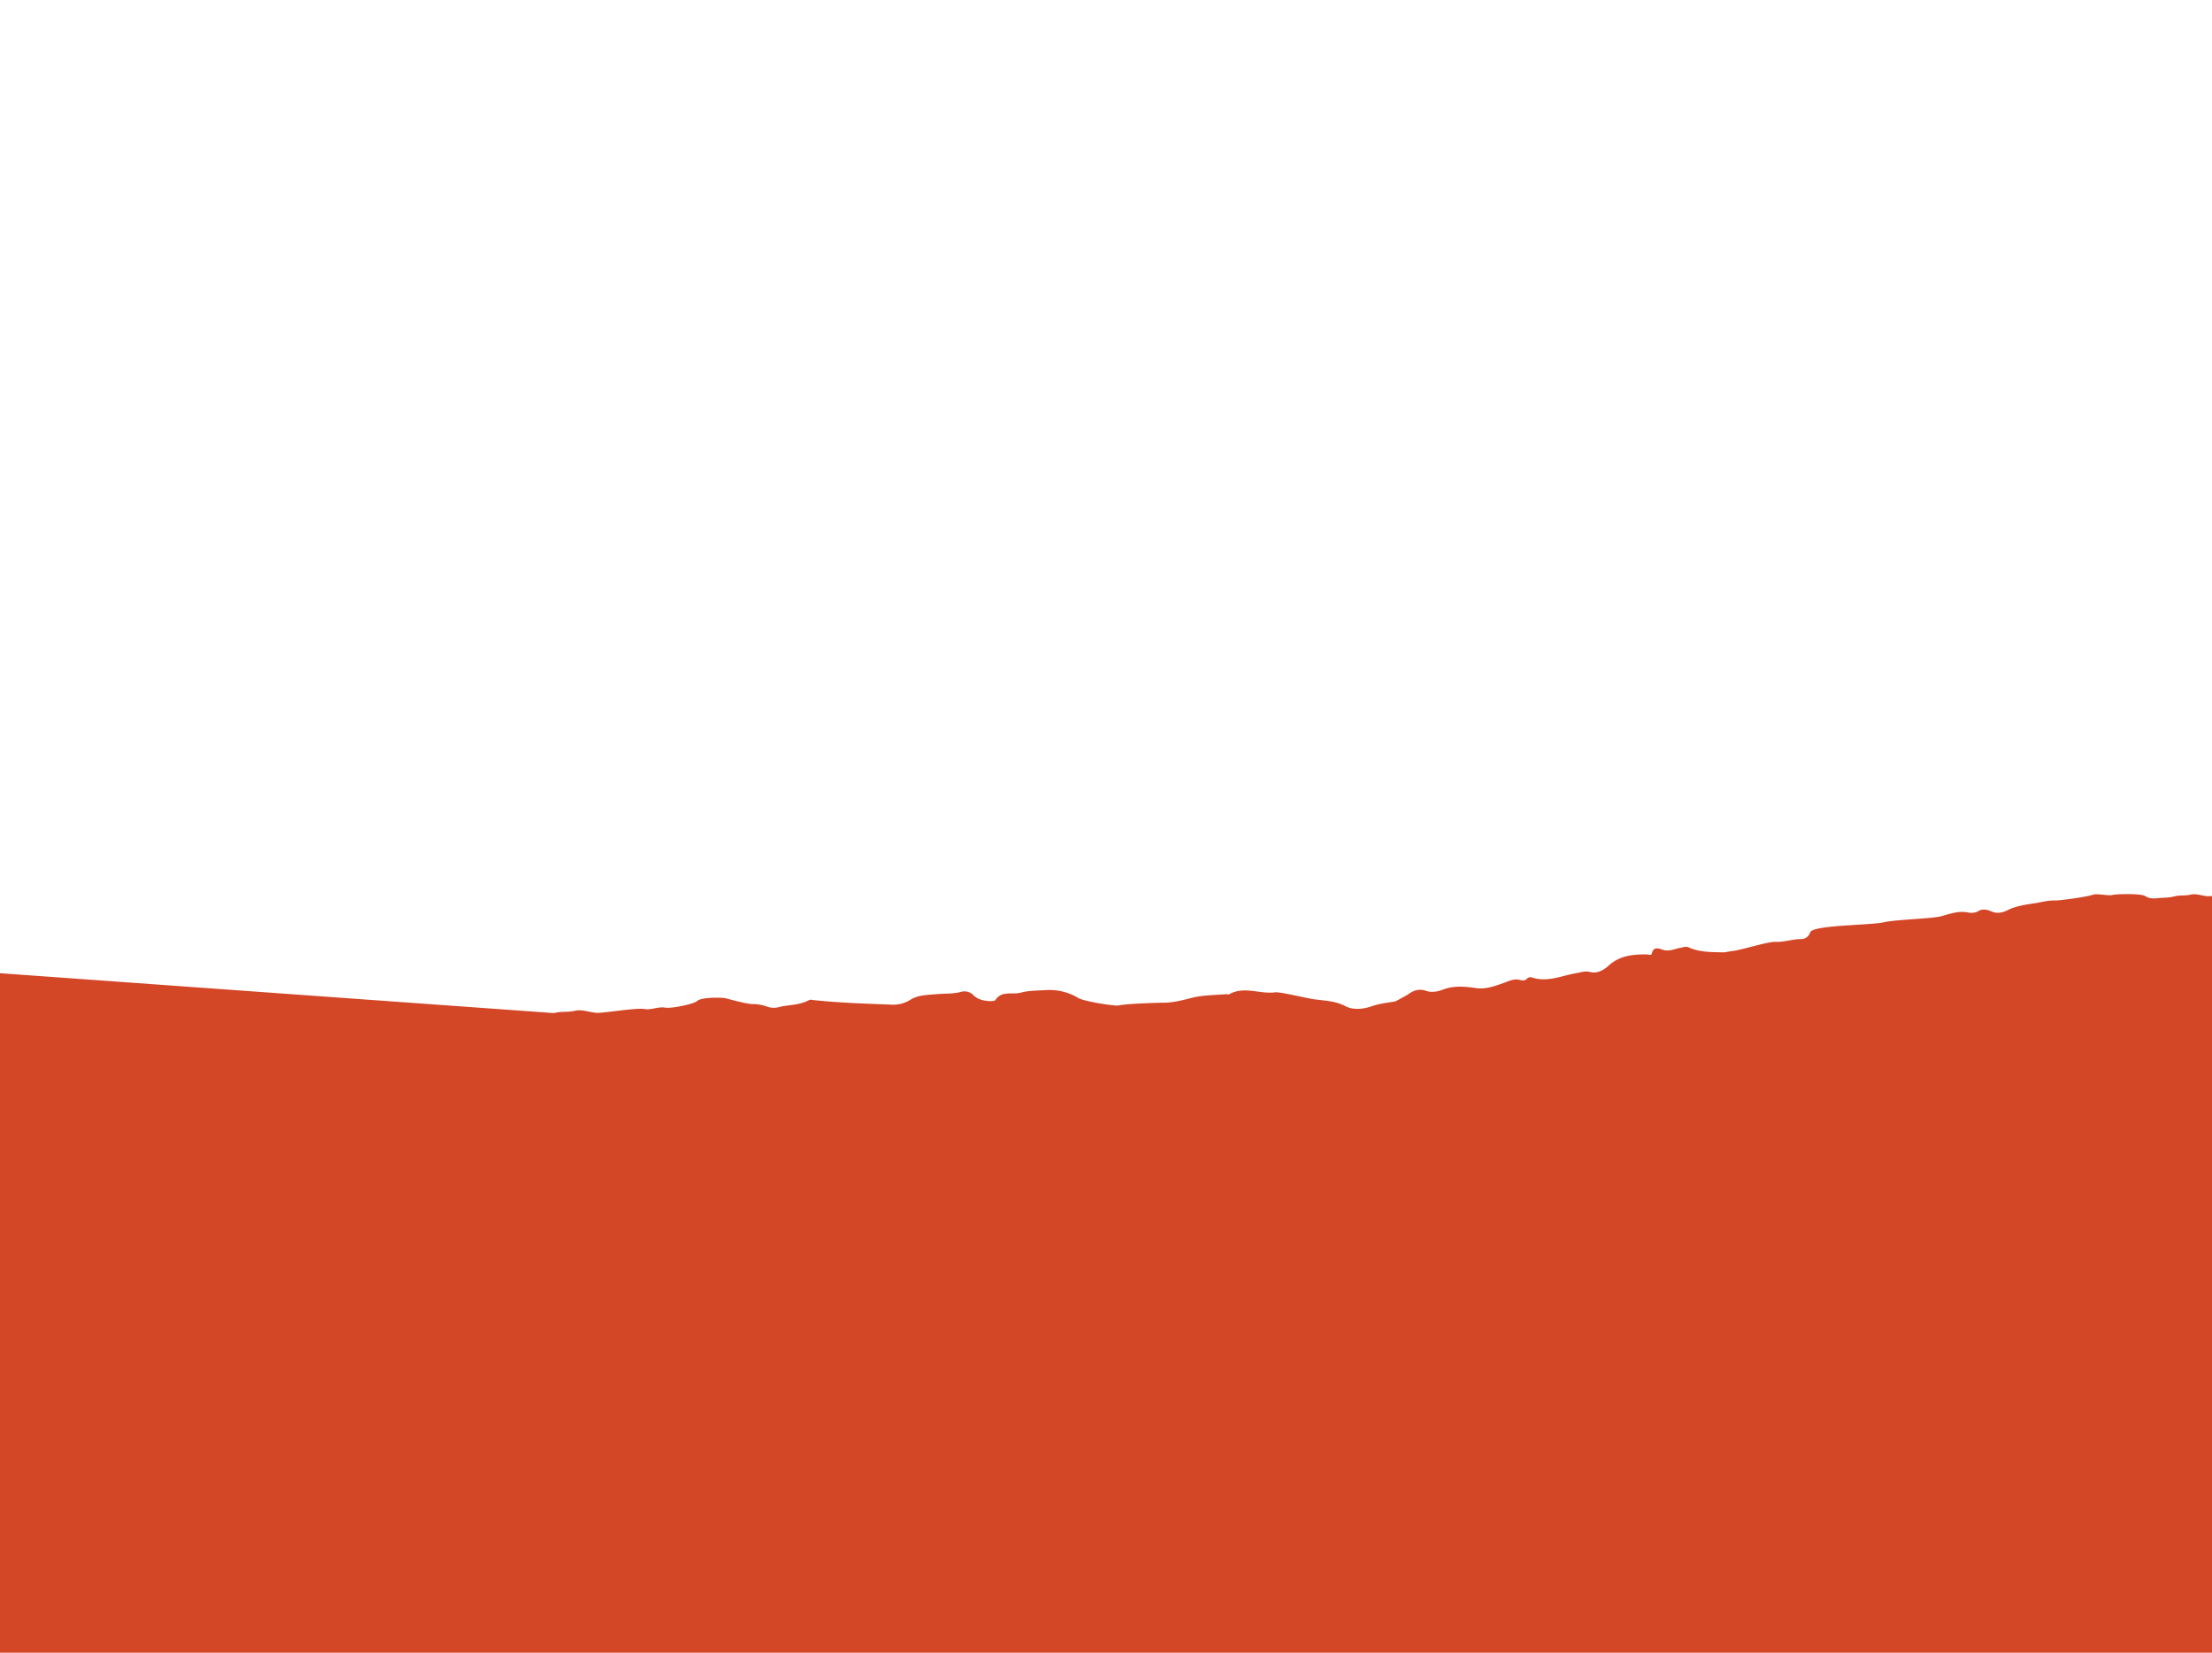<svg id="Layer_1" data-name="Layer 1" xmlns="http://www.w3.org/2000/svg" xmlns:xlink="http://www.w3.org/1999/xlink" viewBox="0 0 1024 765"><defs><style>.cls-1{fill:none;}.cls-2{clip-path:url(#clip-path);}.cls-3{fill:#d34727;}</style><clipPath id="clip-path"><rect class="cls-1" y="413.88" width="1024" height="351.12"/></clipPath></defs><title>SFF1693_Foodservice Trade Presenter_Texture_BG</title><g class="cls-2"><path class="cls-3" d="M1024,765V414.73a18.3,18.3,0,0,1-1.89.11c-2.74-.14-5.42-1.38-8.05-.74s-5,.13-7.54.83c-2.37.65-5.15.55-7.71.82-2.21.23-3.95.17-5.75-1-2-1.23-13.55-1-15.48-.42-1.11.35-7.13-.82-8.73-.19-2.45,1-15.69,2.73-17.32,2.67-3.54-.12-6.82.87-10.14,1.37-4,.61-8.27,1.22-12,3.1-2.55,1.28-5.13,1.73-7.86.45-1.73-.8-4-1-5.39-.16a6.86,6.86,0,0,1-5.06.79c-4.37-.87-8.37.62-12.28,1.7-4.38,1.22-21.13,1.53-26.78,2.85-6.6,1.46-33,1.2-34.06,4.71a4.33,4.33,0,0,1-4.25,3.06c-4,0-7.88,1.49-12,1.29-3.23-.15-15.9,3.84-19.28,4.16l-4.4.7c-5.6-.15-11.09,0-16.17-2.26-1.52-.68-2.62-.06-4,.16-2.54.43-5,1.75-7.67,1-2.39-.66-4.69-1.94-5.57,1.78-.21.89-1.45.28-2.28.27-6.58-.07-12.76.57-17.94,5.42-1.85,1.72-5.07,3.56-8.13,2.74-2.48-.67-4.46.15-6.69.53-6.71,1.17-13.26,4.31-20.3,2a2.24,2.24,0,0,0-2.42.57c-1,1.05-2.24.8-3.45.51-2.69-.64-4.9.59-7.33,1.43-4,1.4-8,3-12.66,2.39-5.07-.71-10.21-1.29-15.43.68-2.29.87-5.1,1.52-7.76.6-3.32-1.15-6-.25-8.76,1.87,0,0-3.21,1.79-5.52,3-3.72.63-7.33,1-11,2.26-3.91,1.35-8.54,1.86-12.26-.11-4.51-2.38-9.43-2.47-14.24-3.11-3.64-.48-15.8-3.54-18.15-3.23-7.13.95-14.48-3.1-21.47,1-.21.12-.68-.2-1-.17-5.31.48-10.79.4-15.88,1.66-4.5,1.12-8.84,2.36-13.53,2.3-1,0-16.62.38-20.54,1.27-1.78.41-16.29-1.88-18.89-3.54a25.63,25.63,0,0,0-15.09-3.54c-3.72.22-7.83.18-11.29,1.15-3.86,1.08-9-1.08-11.77,3.41-.32.52-2,.57-3,.5-2.65-.19-5.09-.71-7.12-2.63a5.76,5.76,0,0,0-6.06-1.56c-3.55.92-7.5.67-11.28,1-4.21.37-8.53.37-12.09,2.69A15,15,0,0,1,412.2,465c-11.9-.45-23.82-.83-35.66-2.09a3.3,3.3,0,0,0-2,0c-4.23,2.36-9.13,2.12-13.69,3.18a9.15,9.15,0,0,1-6-.25,19.75,19.75,0,0,0-6.61-1.07c-3.59-.2-12-2.68-12.71-2.78-2.09-.29-10.9-.45-12.73,1.31-1.51,1.45-12,3.6-14.76,3.11-3.3-.6-6.48,1.2-9.71.64-3.78-.66-19,1.91-21.93,1.77-3.5-.17-6.94-1.76-10.3-.95-3.2.77-6.4.17-9.66,1.06L0,450.47V765Z"/></g></svg>